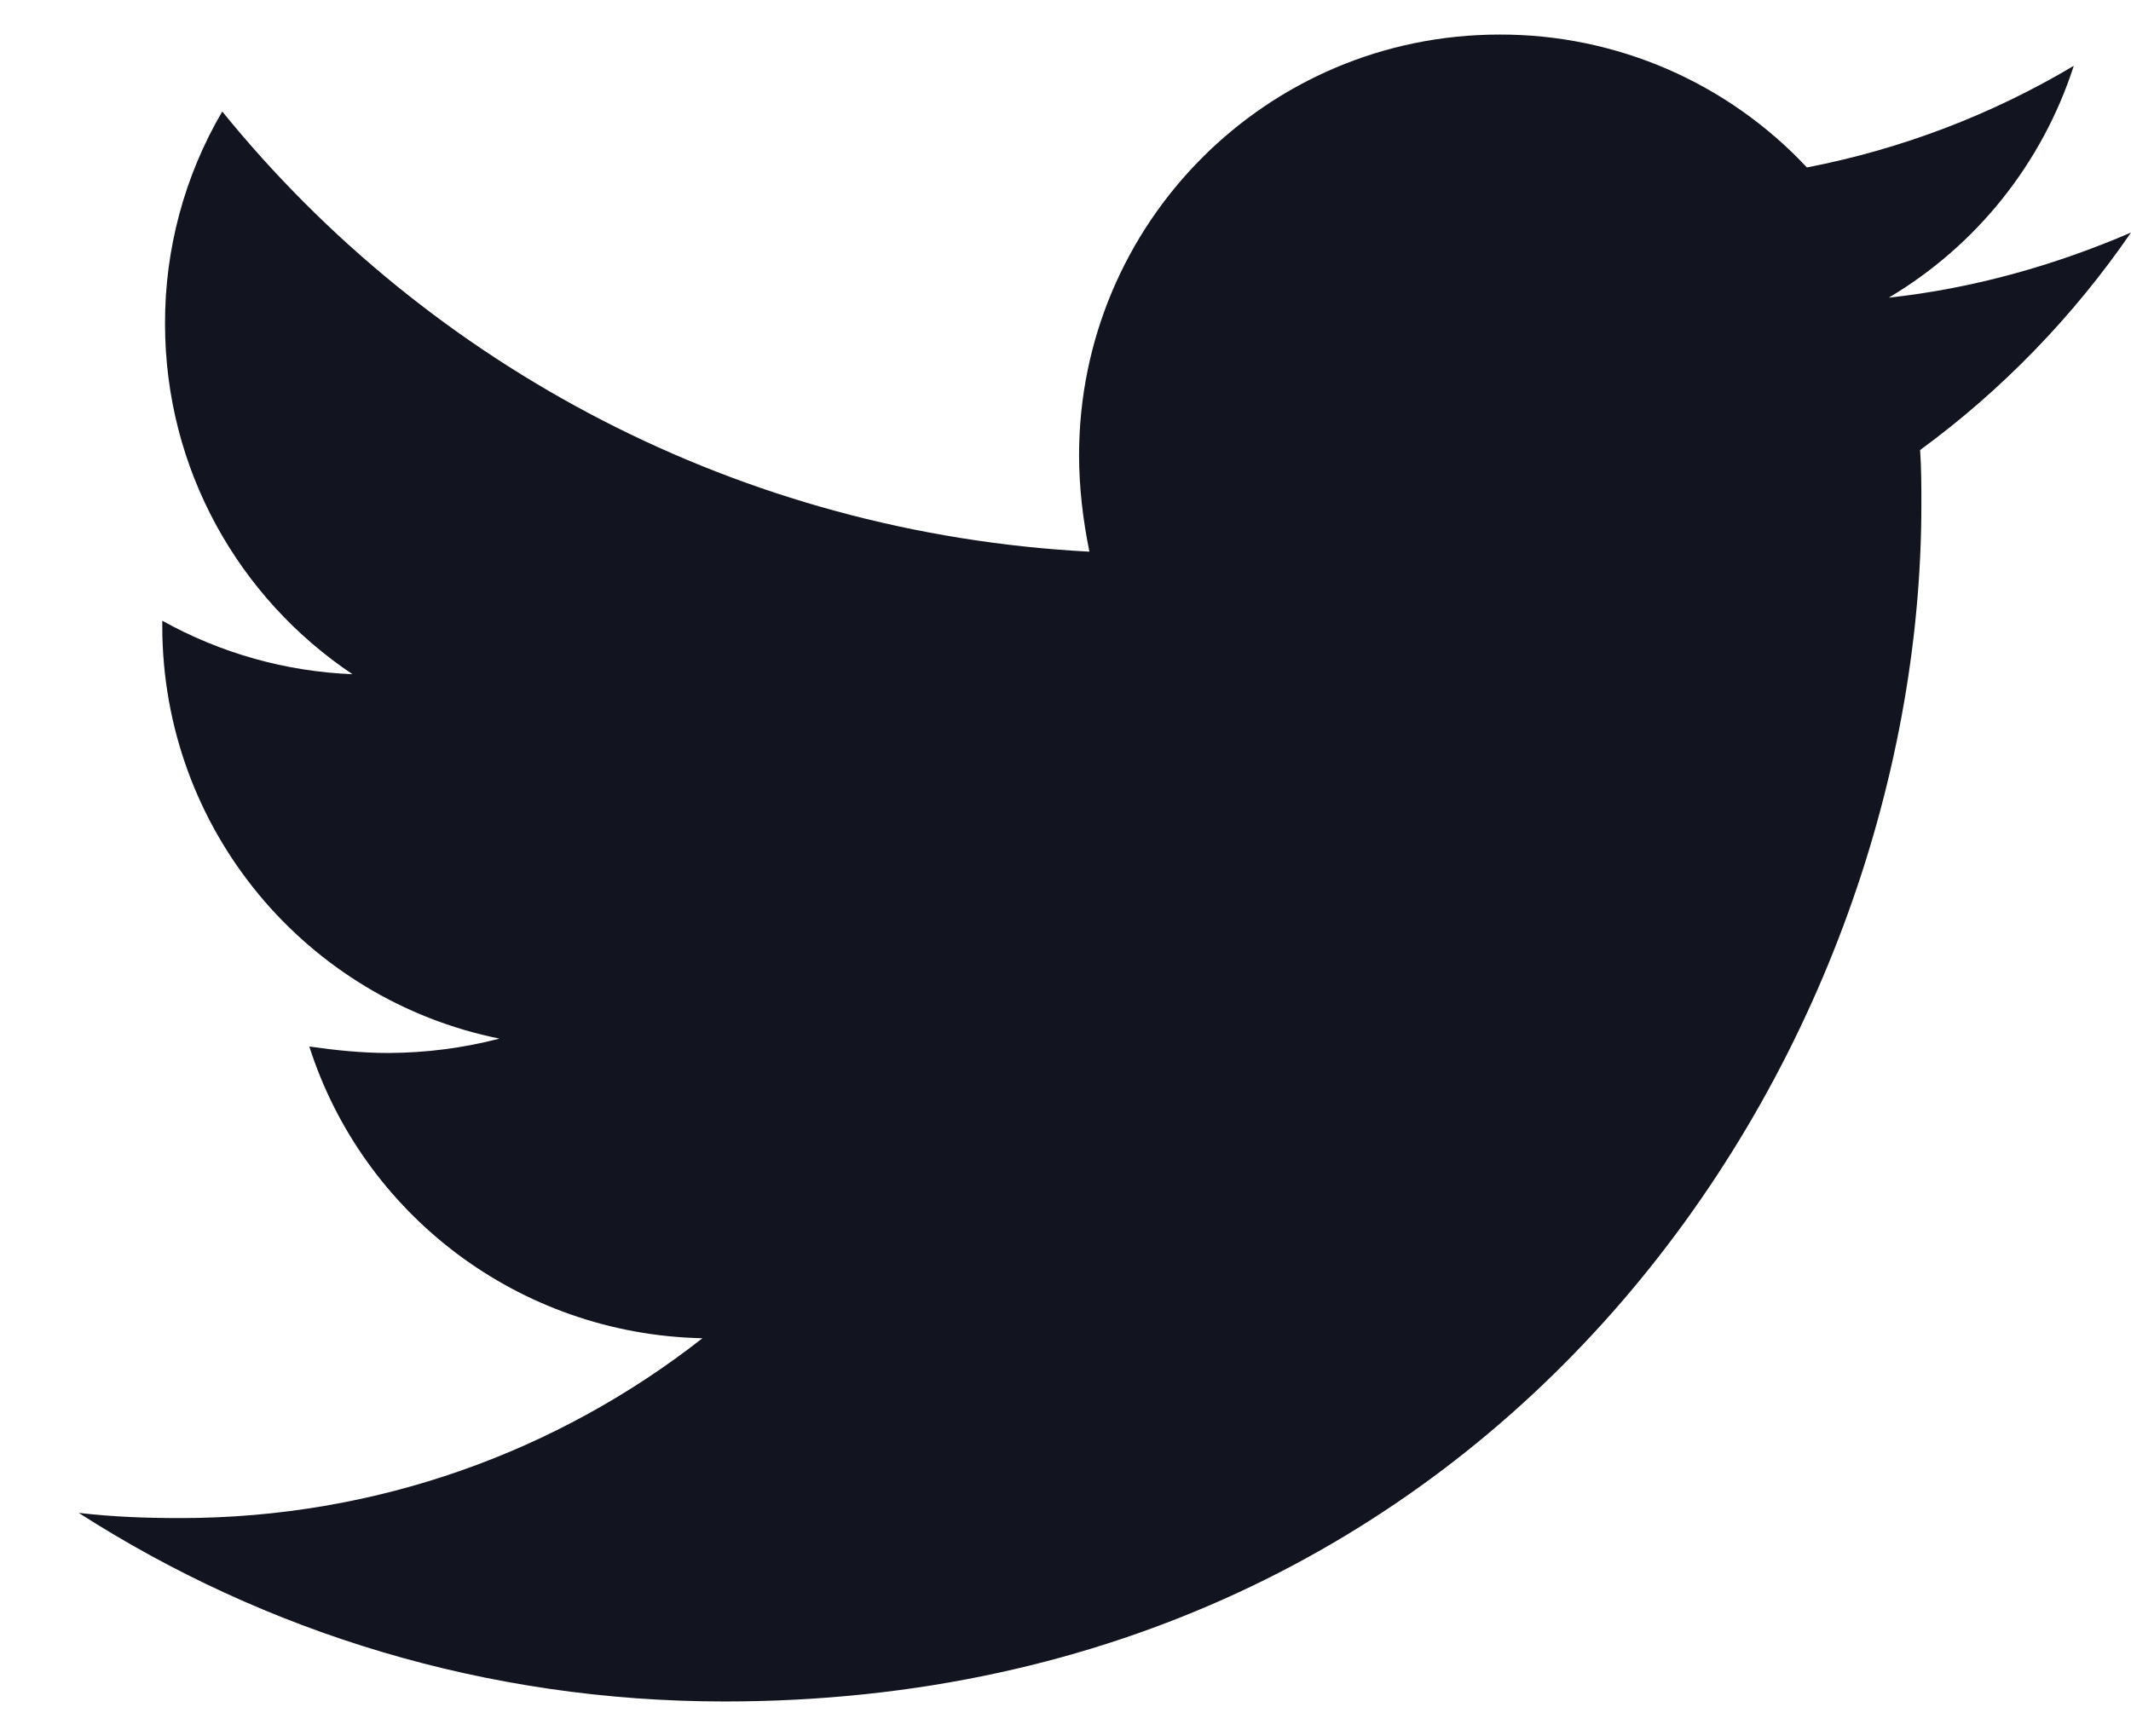<svg width="27" height="22" viewBox="0 0 27 22" fill="none" xmlns="http://www.w3.org/2000/svg">
<path d="M27 2.947C26.044 3.359 25.003 3.656 23.931 3.772C25.044 3.111 25.878 2.066 26.275 0.834C25.231 1.456 24.087 1.891 22.894 2.122C22.395 1.589 21.792 1.164 21.122 0.874C20.453 0.585 19.73 0.436 19 0.438C16.047 0.438 13.672 2.831 13.672 5.769C13.672 6.181 13.722 6.594 13.803 6.991C9.381 6.759 5.438 4.647 2.816 1.413C2.338 2.228 2.088 3.158 2.091 4.103C2.091 5.953 3.031 7.584 4.466 8.544C3.621 8.51 2.795 8.278 2.056 7.866V7.931C2.056 10.522 3.888 12.669 6.328 13.162C5.87 13.281 5.399 13.342 4.925 13.344C4.578 13.344 4.25 13.309 3.919 13.262C4.594 15.375 6.56 16.909 8.9 16.959C7.069 18.394 4.775 19.238 2.285 19.238C1.838 19.238 1.425 19.222 0.997 19.172C3.36 20.688 6.163 21.562 9.181 21.562C18.981 21.562 24.344 13.444 24.344 6.397C24.344 6.166 24.344 5.934 24.328 5.703C25.366 4.944 26.275 4.003 27 2.947Z" fill="#121420"/>
</svg>
